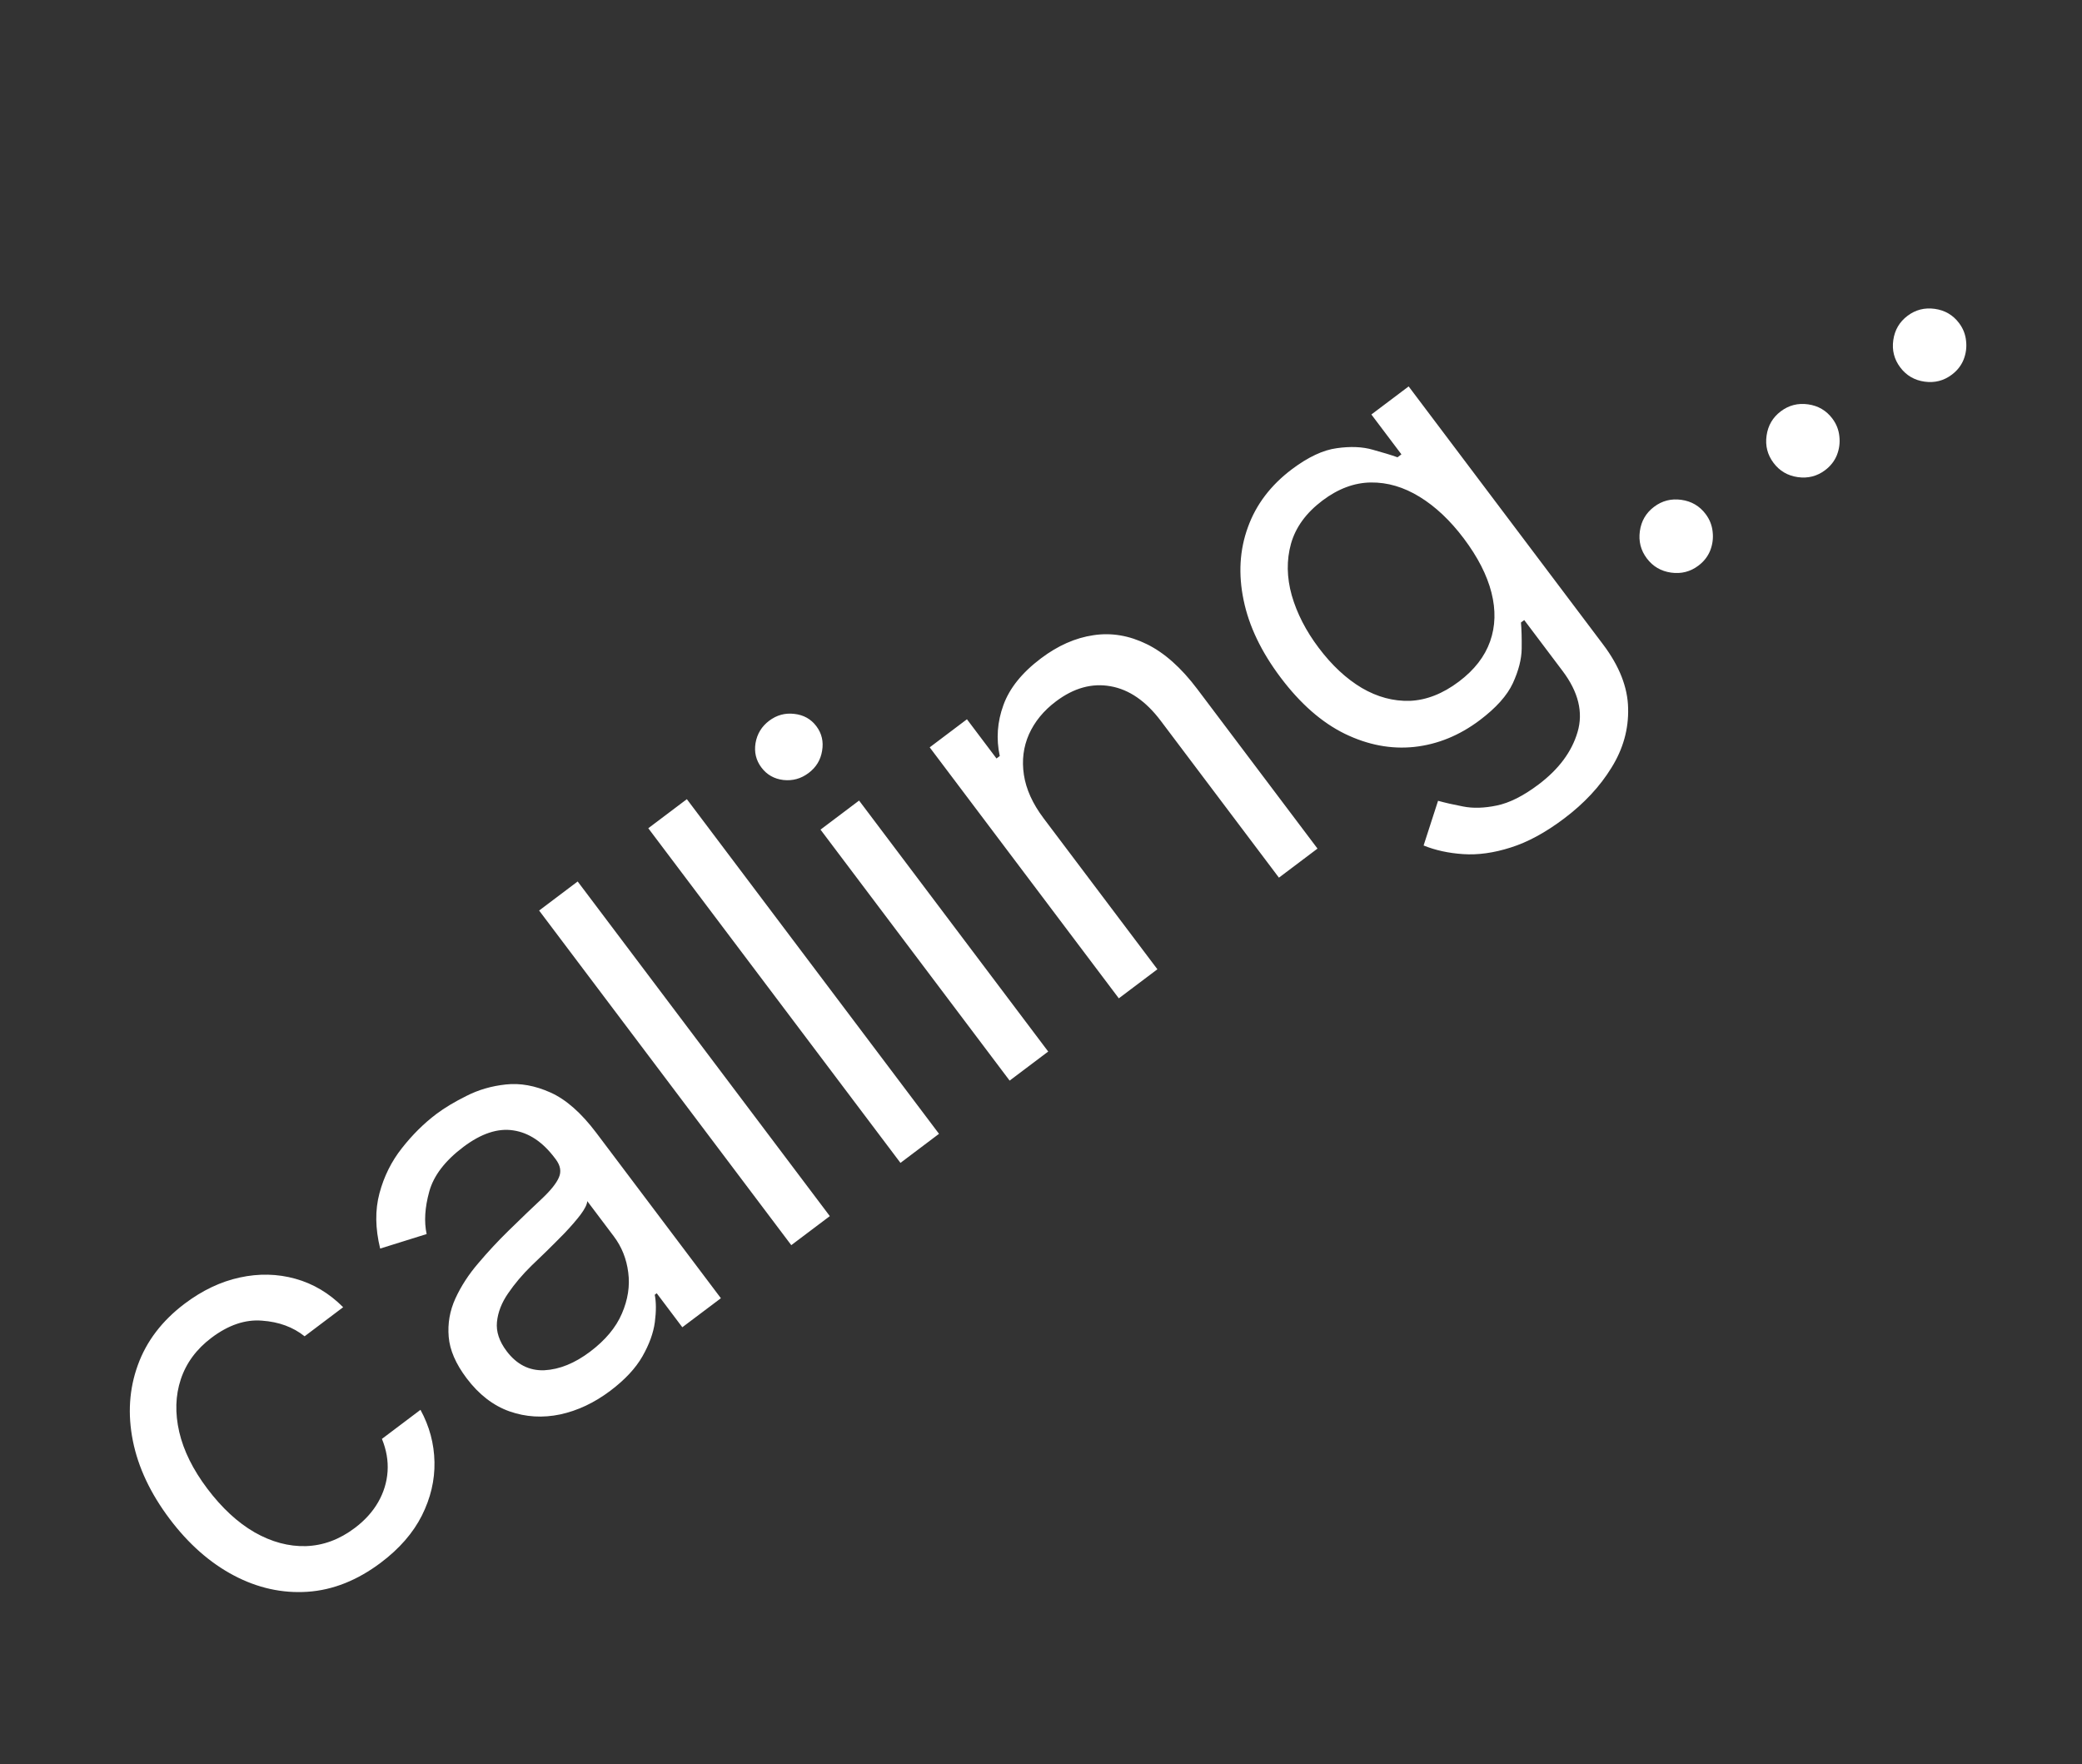 <svg width="72" height="61" viewBox="0 0 72 61" fill="none" xmlns="http://www.w3.org/2000/svg">
<rect x="0" y="0" width="72" height="61" fill="#333333" stroke="none"/>
<path d="M13.172 54.035C12.358 54.648 11.513 54.984 10.636 55.043C9.759 55.101 8.908 54.913 8.083 54.477C7.259 54.041 6.52 53.39 5.867 52.523C5.203 51.642 4.779 50.742 4.595 49.824C4.411 48.899 4.468 48.026 4.766 47.206C5.064 46.379 5.604 45.67 6.388 45.079C6.998 44.62 7.633 44.318 8.293 44.175C8.953 44.032 9.593 44.046 10.212 44.218C10.831 44.389 11.383 44.717 11.867 45.203L10.534 46.208C10.134 45.889 9.644 45.709 9.064 45.668C8.484 45.62 7.901 45.817 7.313 46.26C6.793 46.652 6.44 47.131 6.252 47.697C6.066 48.257 6.048 48.864 6.199 49.519C6.35 50.166 6.673 50.818 7.167 51.474C7.672 52.144 8.217 52.648 8.803 52.987C9.392 53.322 9.985 53.481 10.58 53.464C11.179 53.444 11.742 53.235 12.269 52.837C12.616 52.576 12.885 52.279 13.077 51.945C13.268 51.612 13.377 51.258 13.403 50.885C13.428 50.511 13.363 50.135 13.208 49.756L14.541 48.751C14.852 49.32 15.013 49.922 15.025 50.557C15.038 51.185 14.892 51.803 14.588 52.41C14.284 53.011 13.812 53.553 13.172 54.035ZM21.105 48.093C20.555 48.507 19.978 48.779 19.374 48.91C18.766 49.037 18.182 49.002 17.62 48.805C17.056 48.605 16.561 48.222 16.135 47.657C15.76 47.159 15.554 46.683 15.517 46.226C15.478 45.766 15.555 45.324 15.749 44.9C15.944 44.476 16.206 44.071 16.536 43.687C16.867 43.295 17.214 42.922 17.578 42.565C18.054 42.1 18.443 41.727 18.745 41.446C19.049 41.158 19.243 40.915 19.328 40.715C19.417 40.511 19.381 40.303 19.219 40.088L19.185 40.043C18.765 39.485 18.286 39.167 17.748 39.088C17.214 39.006 16.64 39.197 16.026 39.659C15.389 40.139 14.995 40.654 14.844 41.206C14.692 41.757 14.662 42.246 14.754 42.673L13.147 43.175C12.976 42.477 12.968 41.84 13.123 41.262C13.279 40.678 13.538 40.158 13.898 39.704C14.259 39.243 14.658 38.847 15.095 38.518C15.374 38.308 15.72 38.101 16.132 37.896C16.546 37.685 16.999 37.553 17.491 37.501C17.987 37.446 18.503 37.539 19.038 37.779C19.574 38.019 20.101 38.484 20.621 39.173L24.93 44.892L23.596 45.896L22.711 44.721L22.643 44.772C22.694 45.029 22.695 45.344 22.646 45.718C22.597 46.091 22.454 46.485 22.218 46.9C21.981 47.315 21.61 47.712 21.105 48.093ZM20.406 46.741C20.933 46.344 21.3 45.905 21.505 45.426C21.715 44.943 21.788 44.468 21.726 44.002C21.667 43.532 21.501 43.117 21.229 42.755L20.309 41.534C20.304 41.645 20.226 41.801 20.077 42.002C19.928 42.197 19.745 42.408 19.528 42.637C19.311 42.859 19.098 43.073 18.887 43.279C18.677 43.479 18.508 43.642 18.378 43.769C18.066 44.075 17.797 44.393 17.573 44.721C17.349 45.044 17.22 45.374 17.186 45.713C17.153 46.045 17.264 46.381 17.519 46.72C17.868 47.183 18.304 47.404 18.825 47.383C19.348 47.355 19.875 47.142 20.406 46.741ZM19.977 30.481L28.697 42.053L27.364 43.057L18.644 31.486L19.977 30.481ZM23.753 27.635L32.473 39.207L31.14 40.212L22.419 28.64L23.753 27.635ZM34.915 37.367L28.375 28.688L29.709 27.683L36.249 36.362L34.915 37.367ZM27.963 26.73C27.703 26.926 27.413 27.007 27.091 26.972C26.773 26.934 26.52 26.79 26.333 26.542C26.145 26.293 26.077 26.011 26.128 25.695C26.183 25.376 26.341 25.118 26.601 24.922C26.861 24.727 27.15 24.648 27.468 24.686C27.789 24.721 28.044 24.863 28.231 25.111C28.419 25.36 28.485 25.644 28.43 25.963C28.379 26.279 28.223 26.535 27.963 26.73ZM36.09 28.296L40.025 33.517L38.691 34.522L32.151 25.843L33.439 24.872L34.461 26.228L34.574 26.143C34.446 25.549 34.488 24.962 34.7 24.382C34.91 23.799 35.343 23.26 35.999 22.766C36.586 22.323 37.191 22.056 37.814 21.965C38.433 21.871 39.048 21.974 39.66 22.275C40.268 22.573 40.85 23.091 41.406 23.829L45.562 29.344L44.228 30.349L40.141 24.925C39.627 24.243 39.05 23.845 38.409 23.731C37.766 23.614 37.135 23.788 36.517 24.254C36.091 24.574 35.781 24.953 35.584 25.391C35.392 25.825 35.333 26.291 35.408 26.79C35.483 27.289 35.71 27.791 36.09 28.296ZM54.091 28.303C53.447 28.789 52.83 29.123 52.242 29.307C51.657 29.494 51.109 29.57 50.598 29.535C50.095 29.502 49.639 29.402 49.231 29.237L49.731 27.691C49.971 27.758 50.26 27.824 50.597 27.888C50.938 27.956 51.325 27.945 51.759 27.855C52.2 27.765 52.681 27.523 53.205 27.128C53.906 26.6 54.356 25.995 54.556 25.312C54.757 24.63 54.584 23.927 54.039 23.204L52.711 21.441L52.598 21.526C52.619 21.758 52.627 22.059 52.623 22.429C52.619 22.792 52.517 23.19 52.318 23.624C52.12 24.051 51.739 24.477 51.174 24.903C50.473 25.431 49.719 25.739 48.912 25.828C48.108 25.913 47.306 25.762 46.505 25.373C45.708 24.982 44.969 24.334 44.288 23.43C43.618 22.541 43.191 21.649 43.007 20.754C42.82 19.855 42.869 19.015 43.154 18.234C43.436 17.448 43.943 16.78 44.673 16.229C45.238 15.804 45.758 15.56 46.231 15.498C46.705 15.431 47.12 15.448 47.476 15.552C47.833 15.65 48.117 15.737 48.329 15.813L48.464 15.711L47.425 14.333L48.714 13.362L55.441 22.289C56.003 23.035 56.291 23.77 56.304 24.492C56.323 25.215 56.131 25.901 55.727 26.548C55.329 27.196 54.784 27.781 54.091 28.303ZM50.452 23.569C50.987 23.166 51.346 22.703 51.531 22.179C51.716 21.656 51.731 21.093 51.577 20.488C51.423 19.884 51.104 19.262 50.622 18.621C50.151 17.996 49.641 17.515 49.092 17.179C48.543 16.842 47.982 16.677 47.408 16.684C46.835 16.691 46.277 16.899 45.734 17.308C45.169 17.734 44.806 18.232 44.645 18.802C44.488 19.369 44.497 19.965 44.672 20.589C44.851 21.21 45.161 21.815 45.604 22.402C46.058 23.005 46.554 23.467 47.092 23.788C47.63 24.103 48.185 24.252 48.757 24.235C49.329 24.211 49.894 23.989 50.452 23.569ZM58.735 19.559C58.456 19.77 58.142 19.85 57.791 19.801C57.441 19.752 57.161 19.588 56.951 19.309C56.741 19.03 56.661 18.716 56.71 18.366C56.759 18.015 56.923 17.735 57.202 17.525C57.481 17.315 57.795 17.235 58.145 17.284C58.495 17.333 58.775 17.497 58.985 17.776C59.124 17.961 59.205 18.166 59.227 18.391C59.253 18.613 59.224 18.83 59.141 19.041C59.058 19.245 58.923 19.418 58.735 19.559ZM63.117 16.258C62.838 16.468 62.523 16.548 62.173 16.499C61.823 16.45 61.543 16.286 61.333 16.007C61.123 15.728 61.042 15.414 61.092 15.064C61.141 14.713 61.305 14.434 61.584 14.223C61.862 14.013 62.177 13.933 62.527 13.982C62.877 14.031 63.157 14.195 63.367 14.474C63.506 14.659 63.587 14.864 63.609 15.089C63.635 15.312 63.606 15.528 63.523 15.739C63.44 15.943 63.305 16.116 63.117 16.258ZM67.498 12.956C67.22 13.166 66.905 13.246 66.555 13.197C66.205 13.148 65.925 12.984 65.715 12.705C65.505 12.426 65.424 12.112 65.474 11.762C65.523 11.412 65.687 11.132 65.966 10.921C66.244 10.711 66.559 10.631 66.909 10.68C67.259 10.729 67.539 10.893 67.749 11.172C67.888 11.357 67.969 11.562 67.991 11.787C68.017 12.01 67.988 12.226 67.905 12.437C67.822 12.641 67.687 12.814 67.498 12.956Z" fill="white"/>
</svg>
